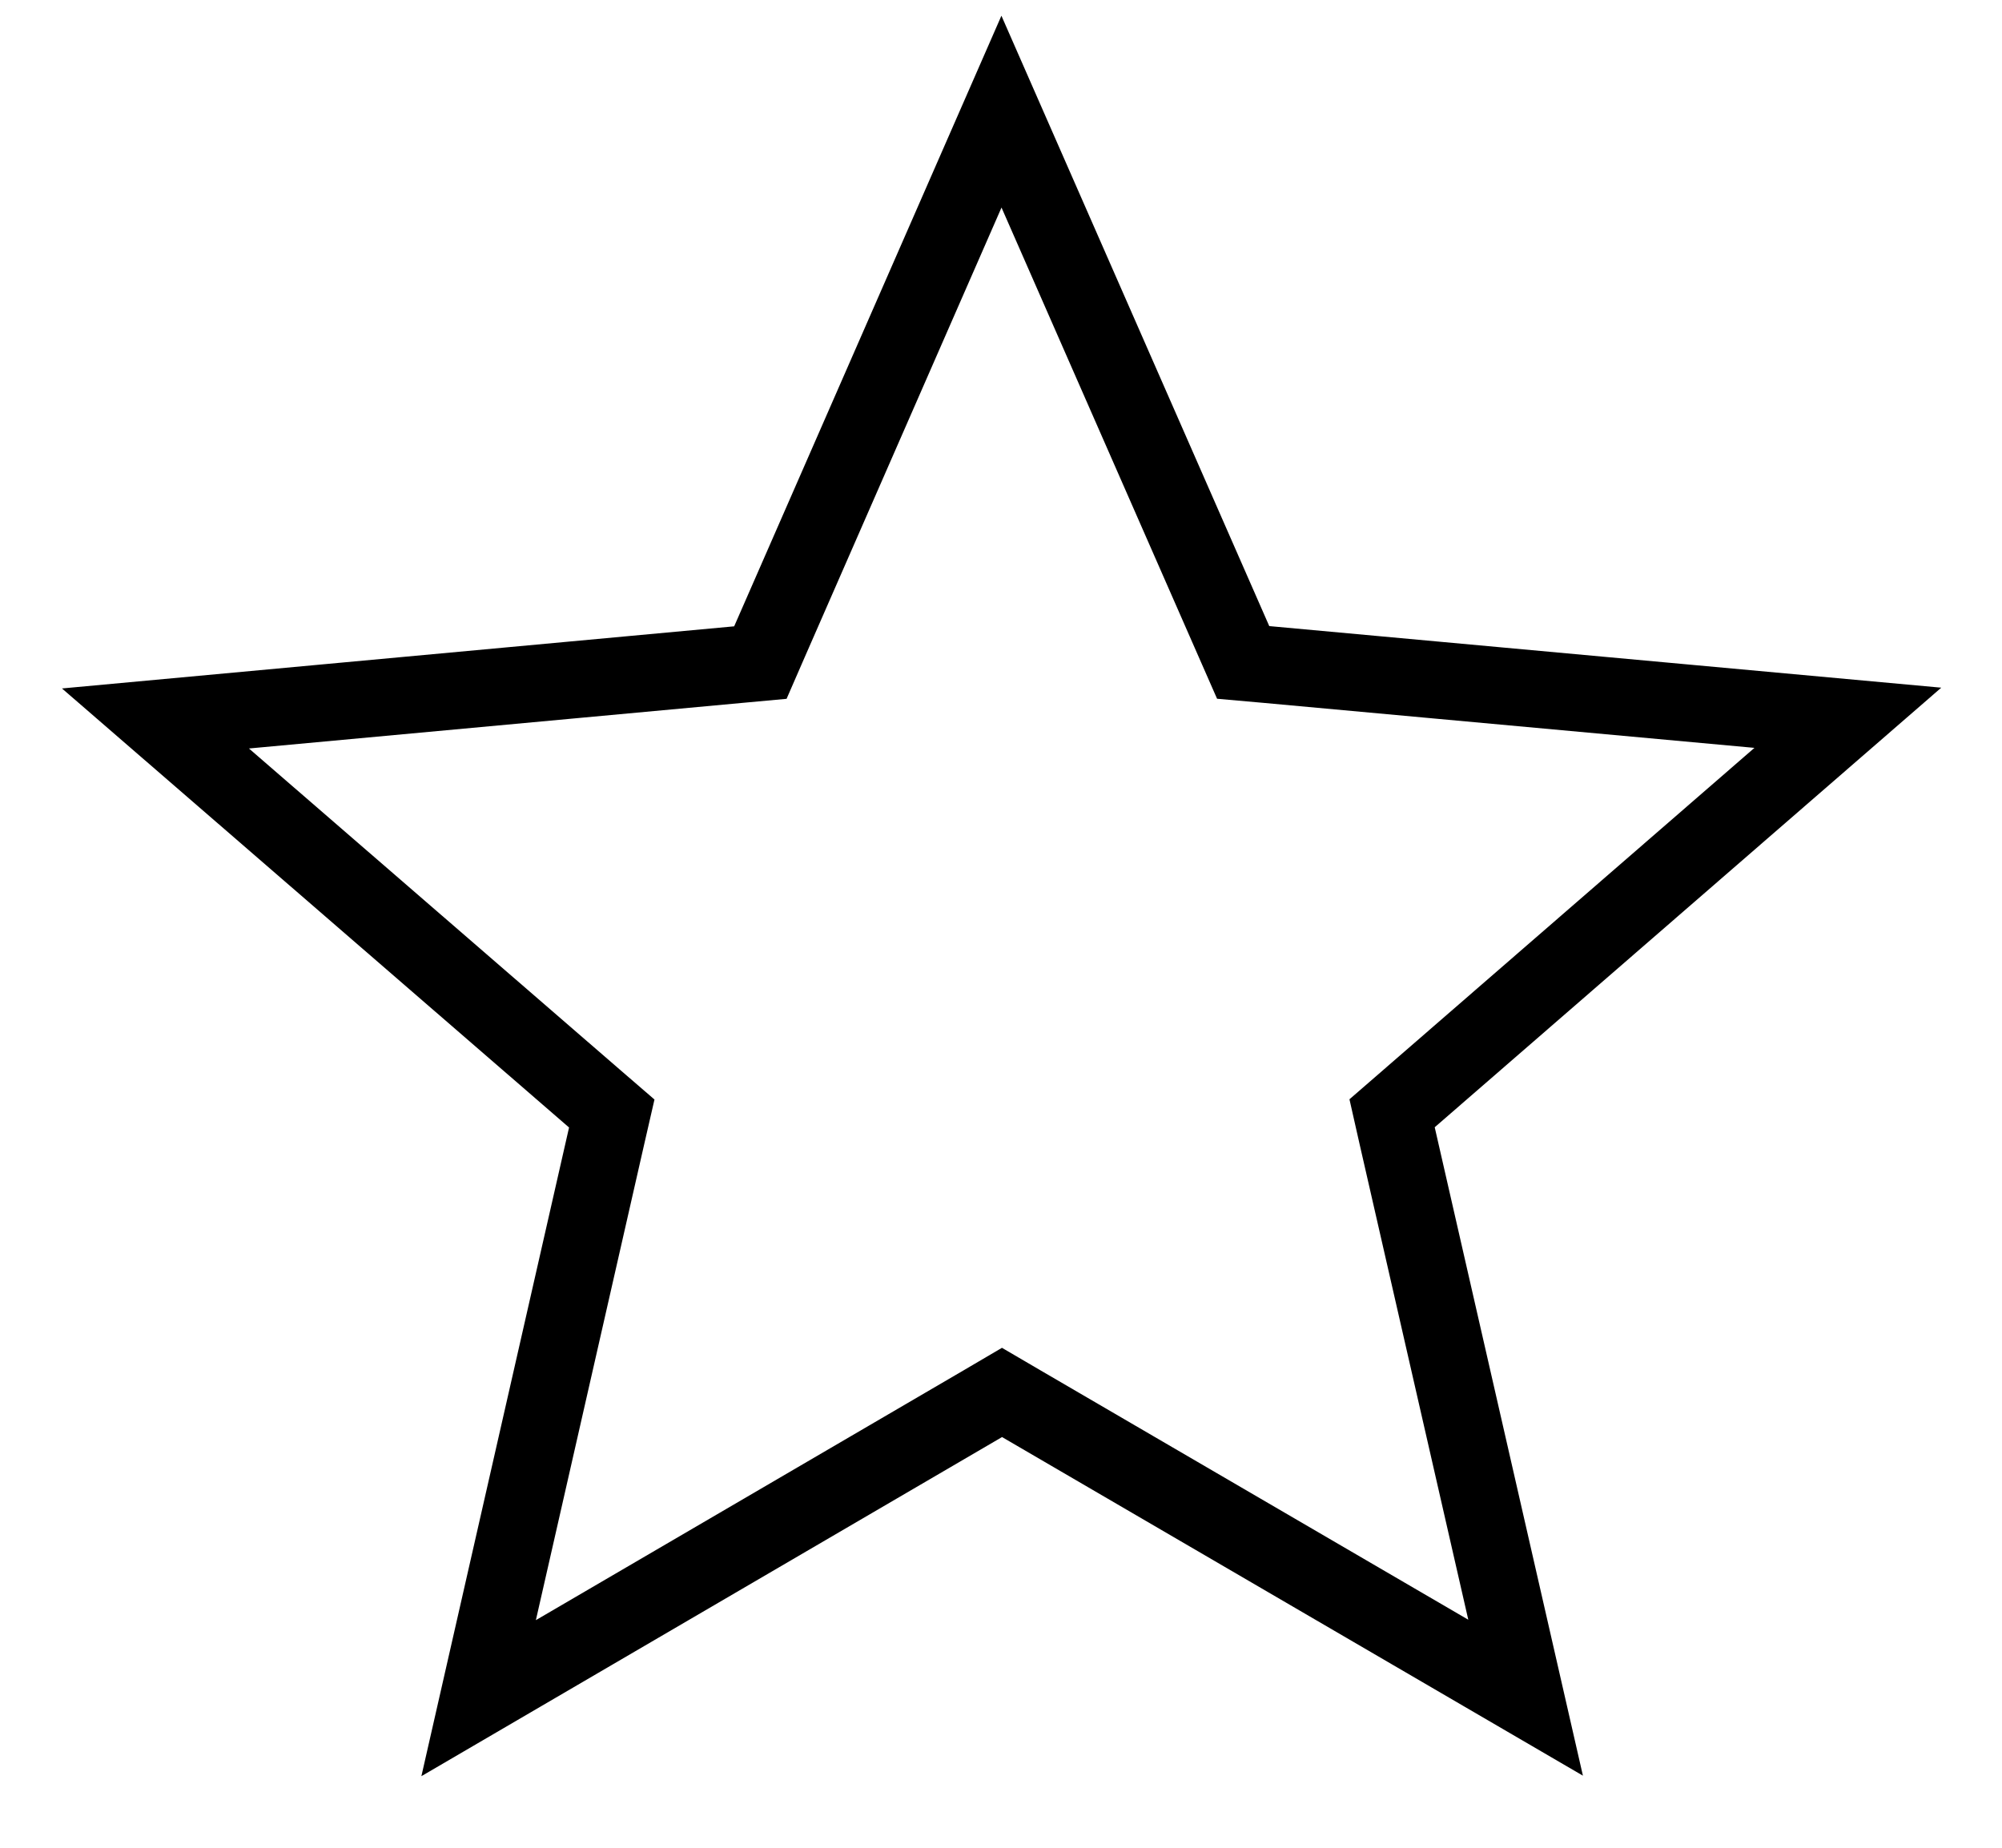 <svg width="26" height="24" viewBox="0 0 26 24" fill="none" xmlns="http://www.w3.org/2000/svg">
<path d="M16.026 8.333L16.145 8.604L16.438 8.63L23.998 9.323L18.305 14.264L18.079 14.46L18.145 14.752L19.813 22.051L13.266 18.234L13.013 18.086L12.761 18.234L6.216 22.057L7.878 14.755L7.945 14.463L7.718 14.267L2.019 9.332L9.581 8.633L9.875 8.606L9.993 8.335L13.006 1.45L16.026 8.333Z" stroke="black"/>
</svg>
